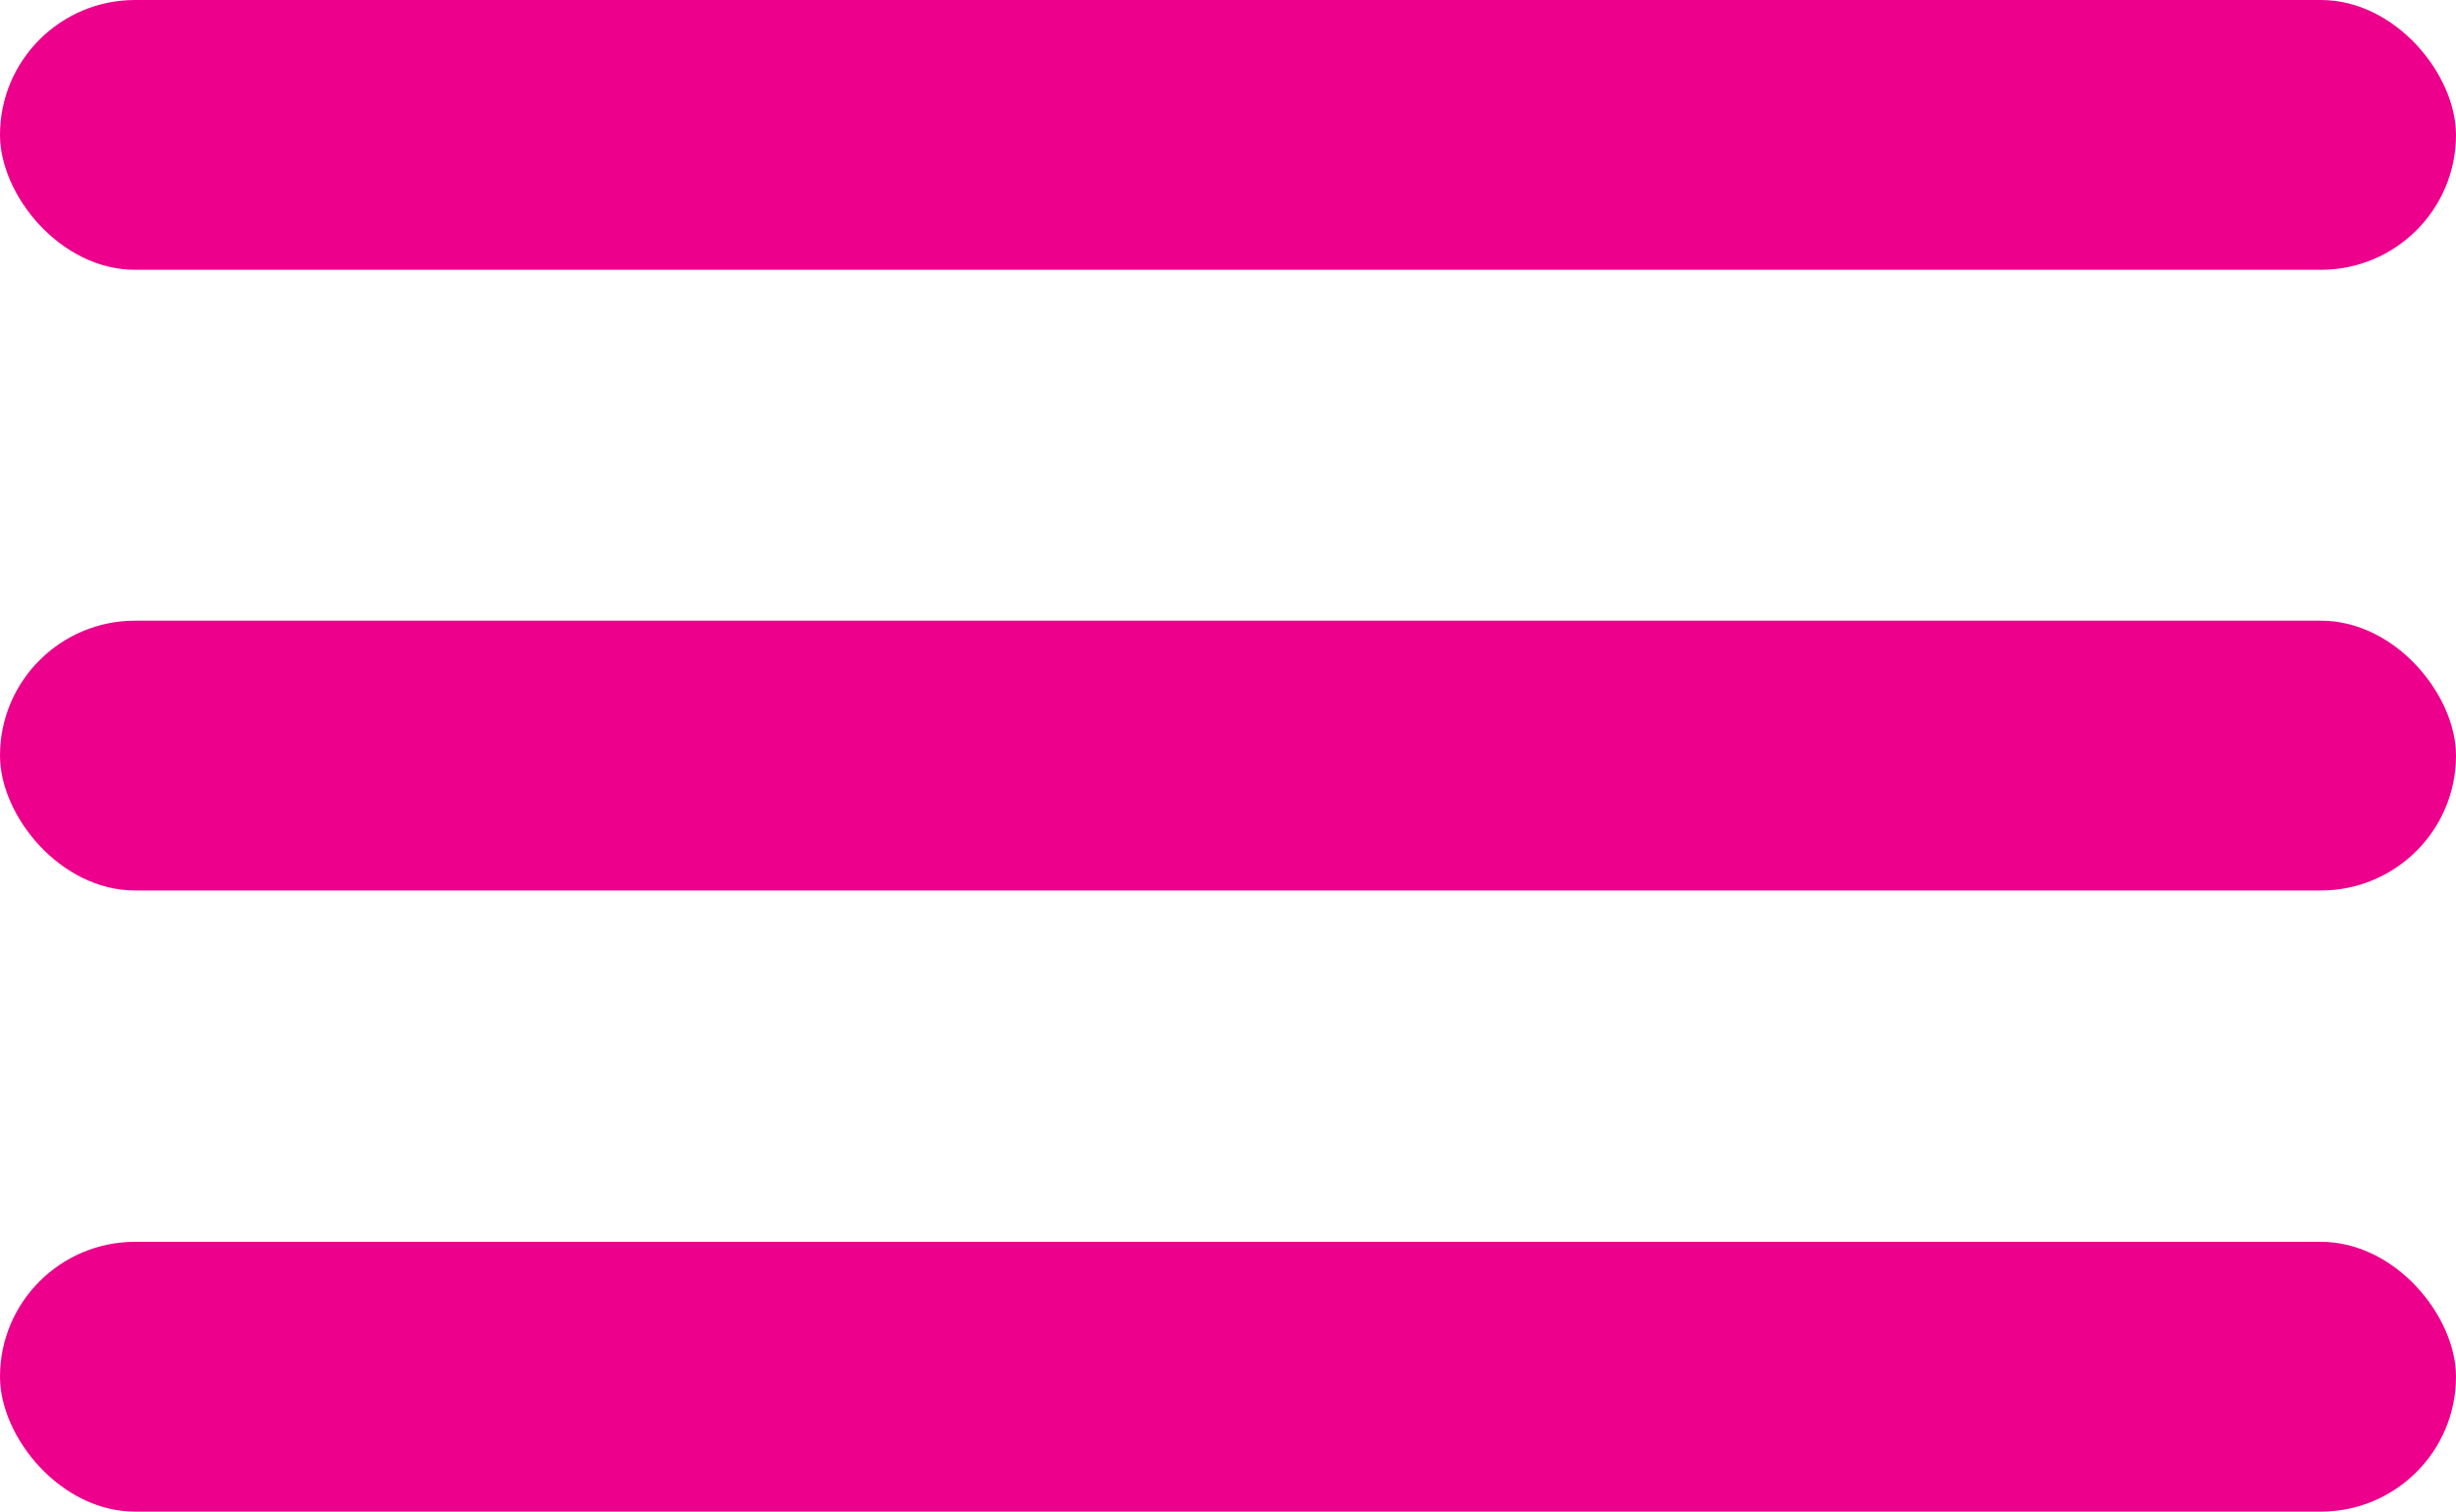 <?xml version="1.0" encoding="UTF-8"?>
<svg id="Layer_2" data-name="Layer 2" xmlns="http://www.w3.org/2000/svg" viewBox="0 0 53.62 33">
  <defs>
    <style>
      .cls-1 {
        fill: #ec008c;
      }
    </style>
  </defs>
  <g id="ABOUT_US" data-name="ABOUT US">
    <g>
      <rect class="cls-1" y="0" width="53.62" height="5.89" rx="2.95" ry="2.95"/>
      <rect class="cls-1" y="13.55" width="53.62" height="5.89" rx="2.95" ry="2.95"/>
      <rect class="cls-1" y="27.11" width="53.62" height="5.89" rx="2.95" ry="2.95"/>
    </g>
  </g>
</svg>